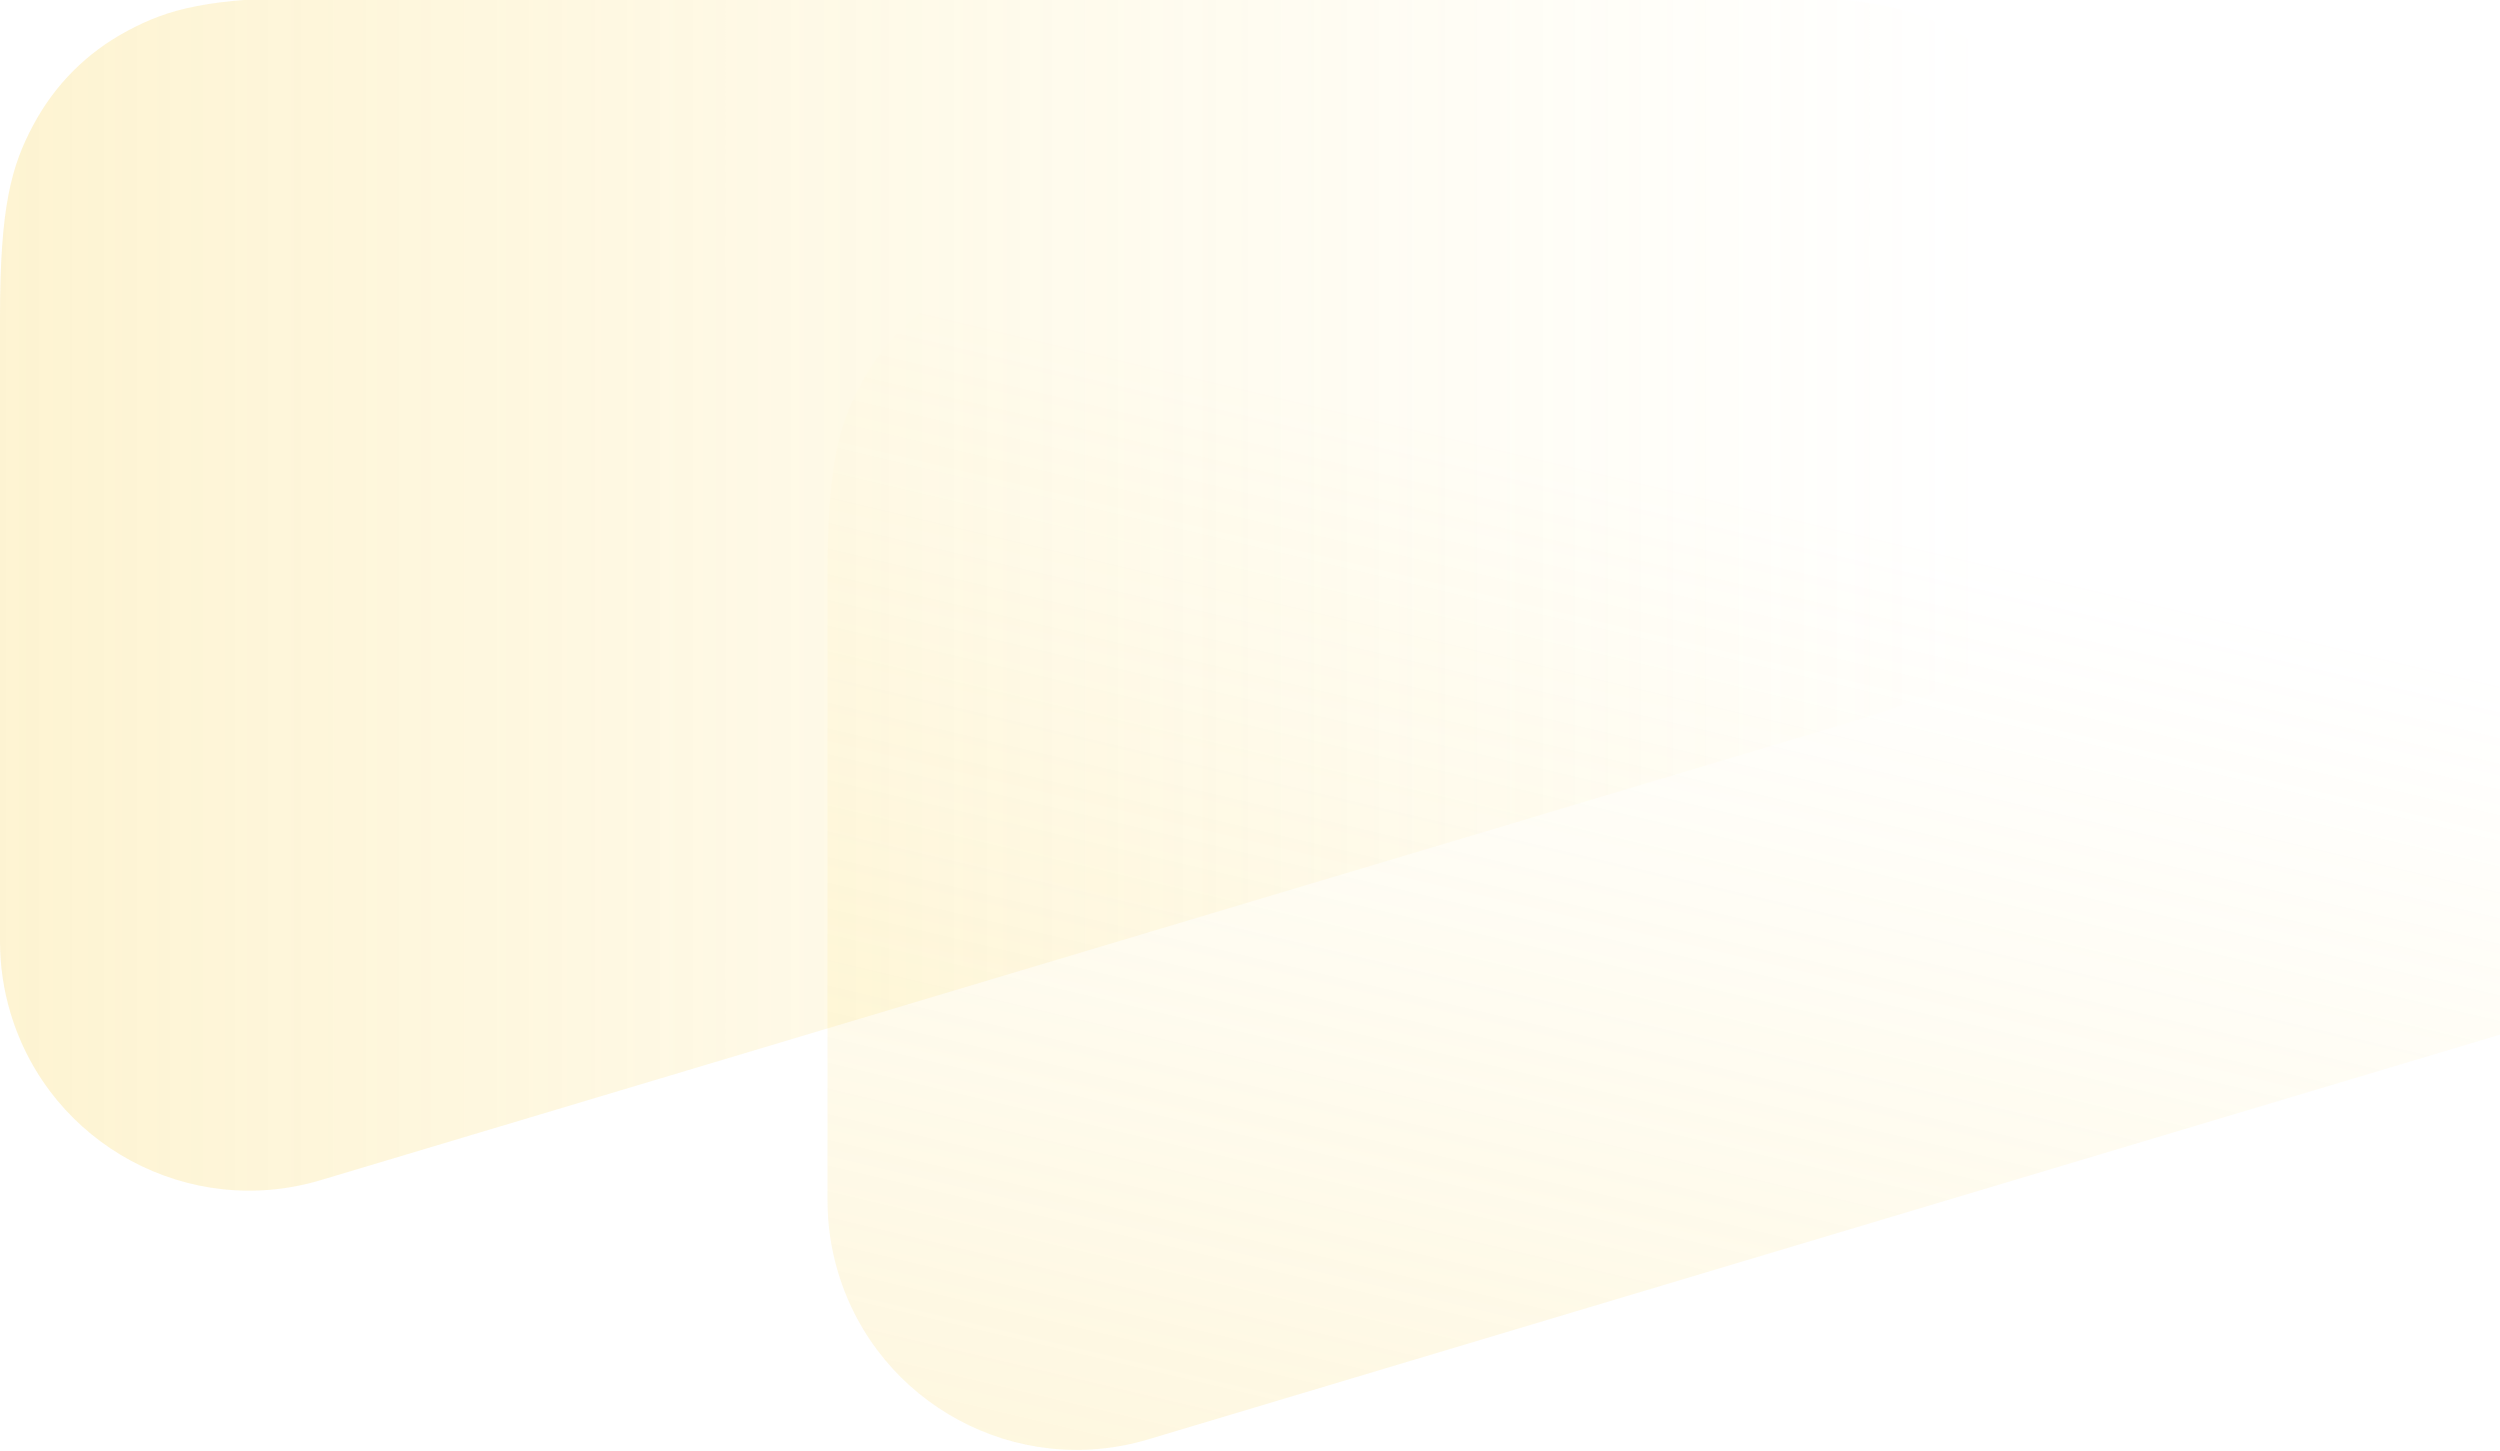 <?xml version="1.0" encoding="UTF-8"?>
<svg width="1003px" height="582px" viewBox="0 0 1003 582" version="1.1" xmlns="http://www.w3.org/2000/svg" xmlns:xlink="http://www.w3.org/1999/xlink">
    <!-- Generator: Sketch 48.2 (47327) - http://www.bohemiancoding.com/sketch -->
    <title>Group</title>
    <desc>Created with Sketch.</desc>
    <defs>
        <linearGradient x1="94.622%" y1="45.795%" x2="0%" y2="45.795%" id="linearGradient-1">
            <stop stop-color="#FFE36B" stop-opacity="0" offset="0%"></stop>
            <stop stop-color="#F8CE41" offset="100%"></stop>
        </linearGradient>
        <linearGradient x1="42.706%" y1="18.77%" x2="4.646%" y2="111.148%" id="linearGradient-2">
            <stop stop-color="#FFE36B" stop-opacity="0" offset="0%"></stop>
            <stop stop-color="#F8CE41" offset="100%"></stop>
        </linearGradient>
    </defs>
    <g id="Desktop-HD-Copy-4" stroke="none" stroke-width="1" fill="none" fill-rule="evenodd" transform="translate(-437, 0)">
        <g id="Group" transform="translate(437, -1)">
            <path d="M128.194,-5.17920154e-15 L716.69,3.38367364e-14 C749.405,-1.22929188e-15 767.546,4.641 783.842,13.357 C800.139,22.072 812.928,34.861 821.643,51.158 C830.359,67.454 835,85.595 835,118.31 L835,163.306 C835,200.664 832.098,214.22 826.2,228.496 C820.301,242.773 811.407,254.72 799.422,264.466 C787.437,274.211 775.283,280.879 739.495,291.594 L128.682,474.472 C75.774,490.313 20.042,460.264 4.202,407.356 C1.415,398.05 1.18962729e-15,388.388 0,378.674 L3.45280103e-15,128.194 C-2.00617683e-15,83.618 4.641,67.454 13.357,51.158 C22.072,34.861 34.861,22.072 51.158,13.357 C67.454,4.641 83.618,3.00926524e-15 128.194,-5.17920154e-15 Z" id="Rectangle-Copy-2" fill="url(#linearGradient-1)" opacity="0.24"></path>
            <path d="M460.194,104 L1048.69,104 C1081.405,104 1099.546,108.641 1115.842,117.357 C1132.139,126.072 1144.928,138.861 1153.643,155.158 C1162.359,171.454 1167,189.595 1167,222.31 L1167,267.306 C1167,304.664 1164.098,318.22 1158.2,332.496 C1152.301,346.773 1143.407,358.72 1131.422,368.466 C1119.437,378.211 1107.283,384.879 1071.495,395.594 L460.682,578.472 C407.774,594.313 352.042,564.264 336.202,511.356 C333.415,502.05 332,492.388 332,482.674 L332,232.194 C332,187.618 336.641,171.454 345.357,155.158 C354.072,138.861 366.861,126.072 383.158,117.357 C399.454,108.641 415.618,104 460.194,104 Z" id="Rectangle-Copy" fill="url(#linearGradient-2)" opacity="0.2"></path>
        </g>
    </g>
</svg>